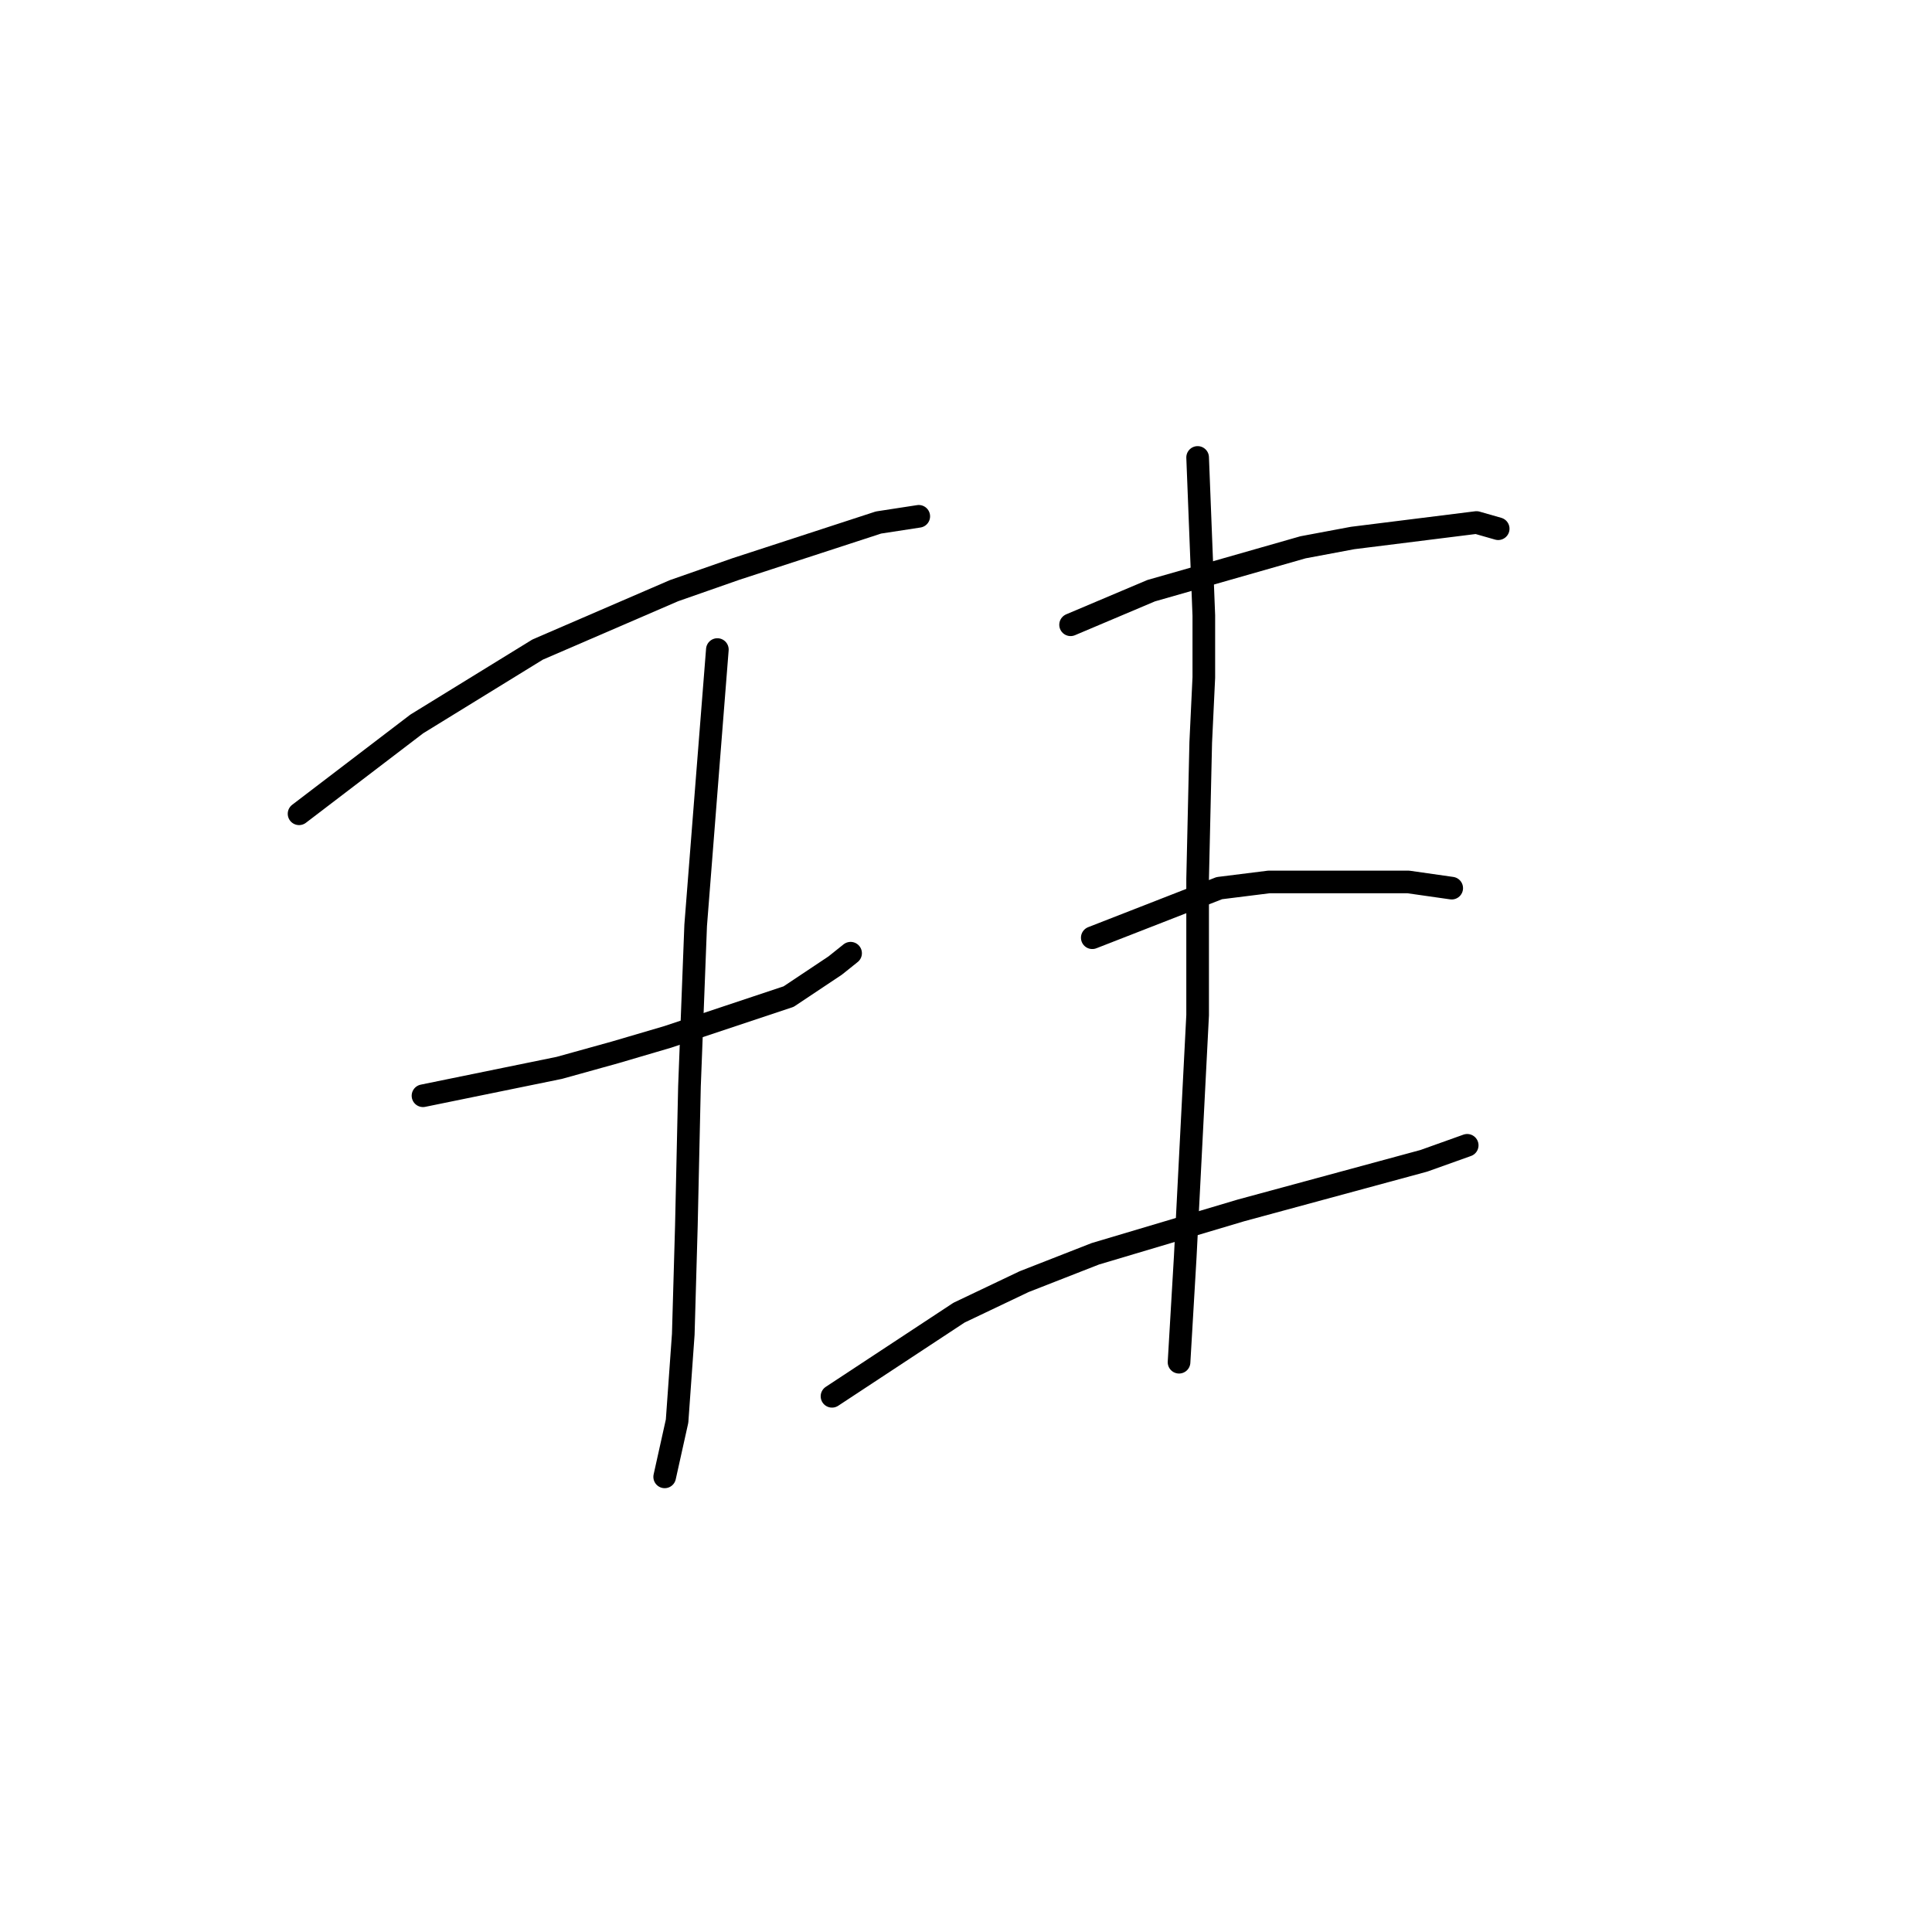 <?xml version="1.0" standalone="no"?>
    <svg width="256" height="256" xmlns="http://www.w3.org/2000/svg" version="1.1">
    <polyline stroke="black" stroke-width="3" stroke-linecap="round" fill="transparent" stroke-linejoin="round" points="39.627 107.83 55.228 95.924 71.241 86.07 89.306 78.269 97.517 75.395 116.403 69.236 121.741 68.415 121.741 68.415 " />
        <polyline stroke="black" stroke-width="3" stroke-linecap="round" fill="transparent" stroke-linejoin="round" points="56.049 145.192 74.115 141.497 81.505 139.444 88.484 137.391 104.497 132.054 110.655 127.948 112.708 126.306 112.708 126.306 " />
        <polyline stroke="black" stroke-width="3" stroke-linecap="round" fill="transparent" stroke-linejoin="round" points="95.054 86.07 93.822 101.672 92.18 122.611 91.358 143.96 90.948 162.436 90.537 176.806 89.716 188.302 88.074 195.692 88.074 195.692 " />
        <polyline stroke="black" stroke-width="3" stroke-linecap="round" fill="transparent" stroke-linejoin="round" points="141.859 82.785 152.534 78.269 172.652 72.521 179.221 71.289 195.644 69.236 198.518 70.058 198.518 70.058 " />
        <polyline stroke="black" stroke-width="3" stroke-linecap="round" fill="transparent" stroke-linejoin="round" points="144.733 124.253 161.566 117.684 168.135 116.863 186.611 116.863 192.359 117.684 192.359 117.684 " />
        <polyline stroke="black" stroke-width="3" stroke-linecap="round" fill="transparent" stroke-linejoin="round" points="110.245 185.017 127.078 173.932 135.7 169.826 145.143 166.131 164.44 160.383 188.664 153.814 194.412 151.761 194.412 151.761 " />
        <polyline stroke="black" stroke-width="3" stroke-linecap="round" fill="transparent" stroke-linejoin="round" points="158.692 60.614 159.513 81.554 159.513 89.765 159.103 98.387 158.692 116.452 158.692 134.517 157.05 166.542 156.229 180.501 156.229 180.501 " />
        </svg>
